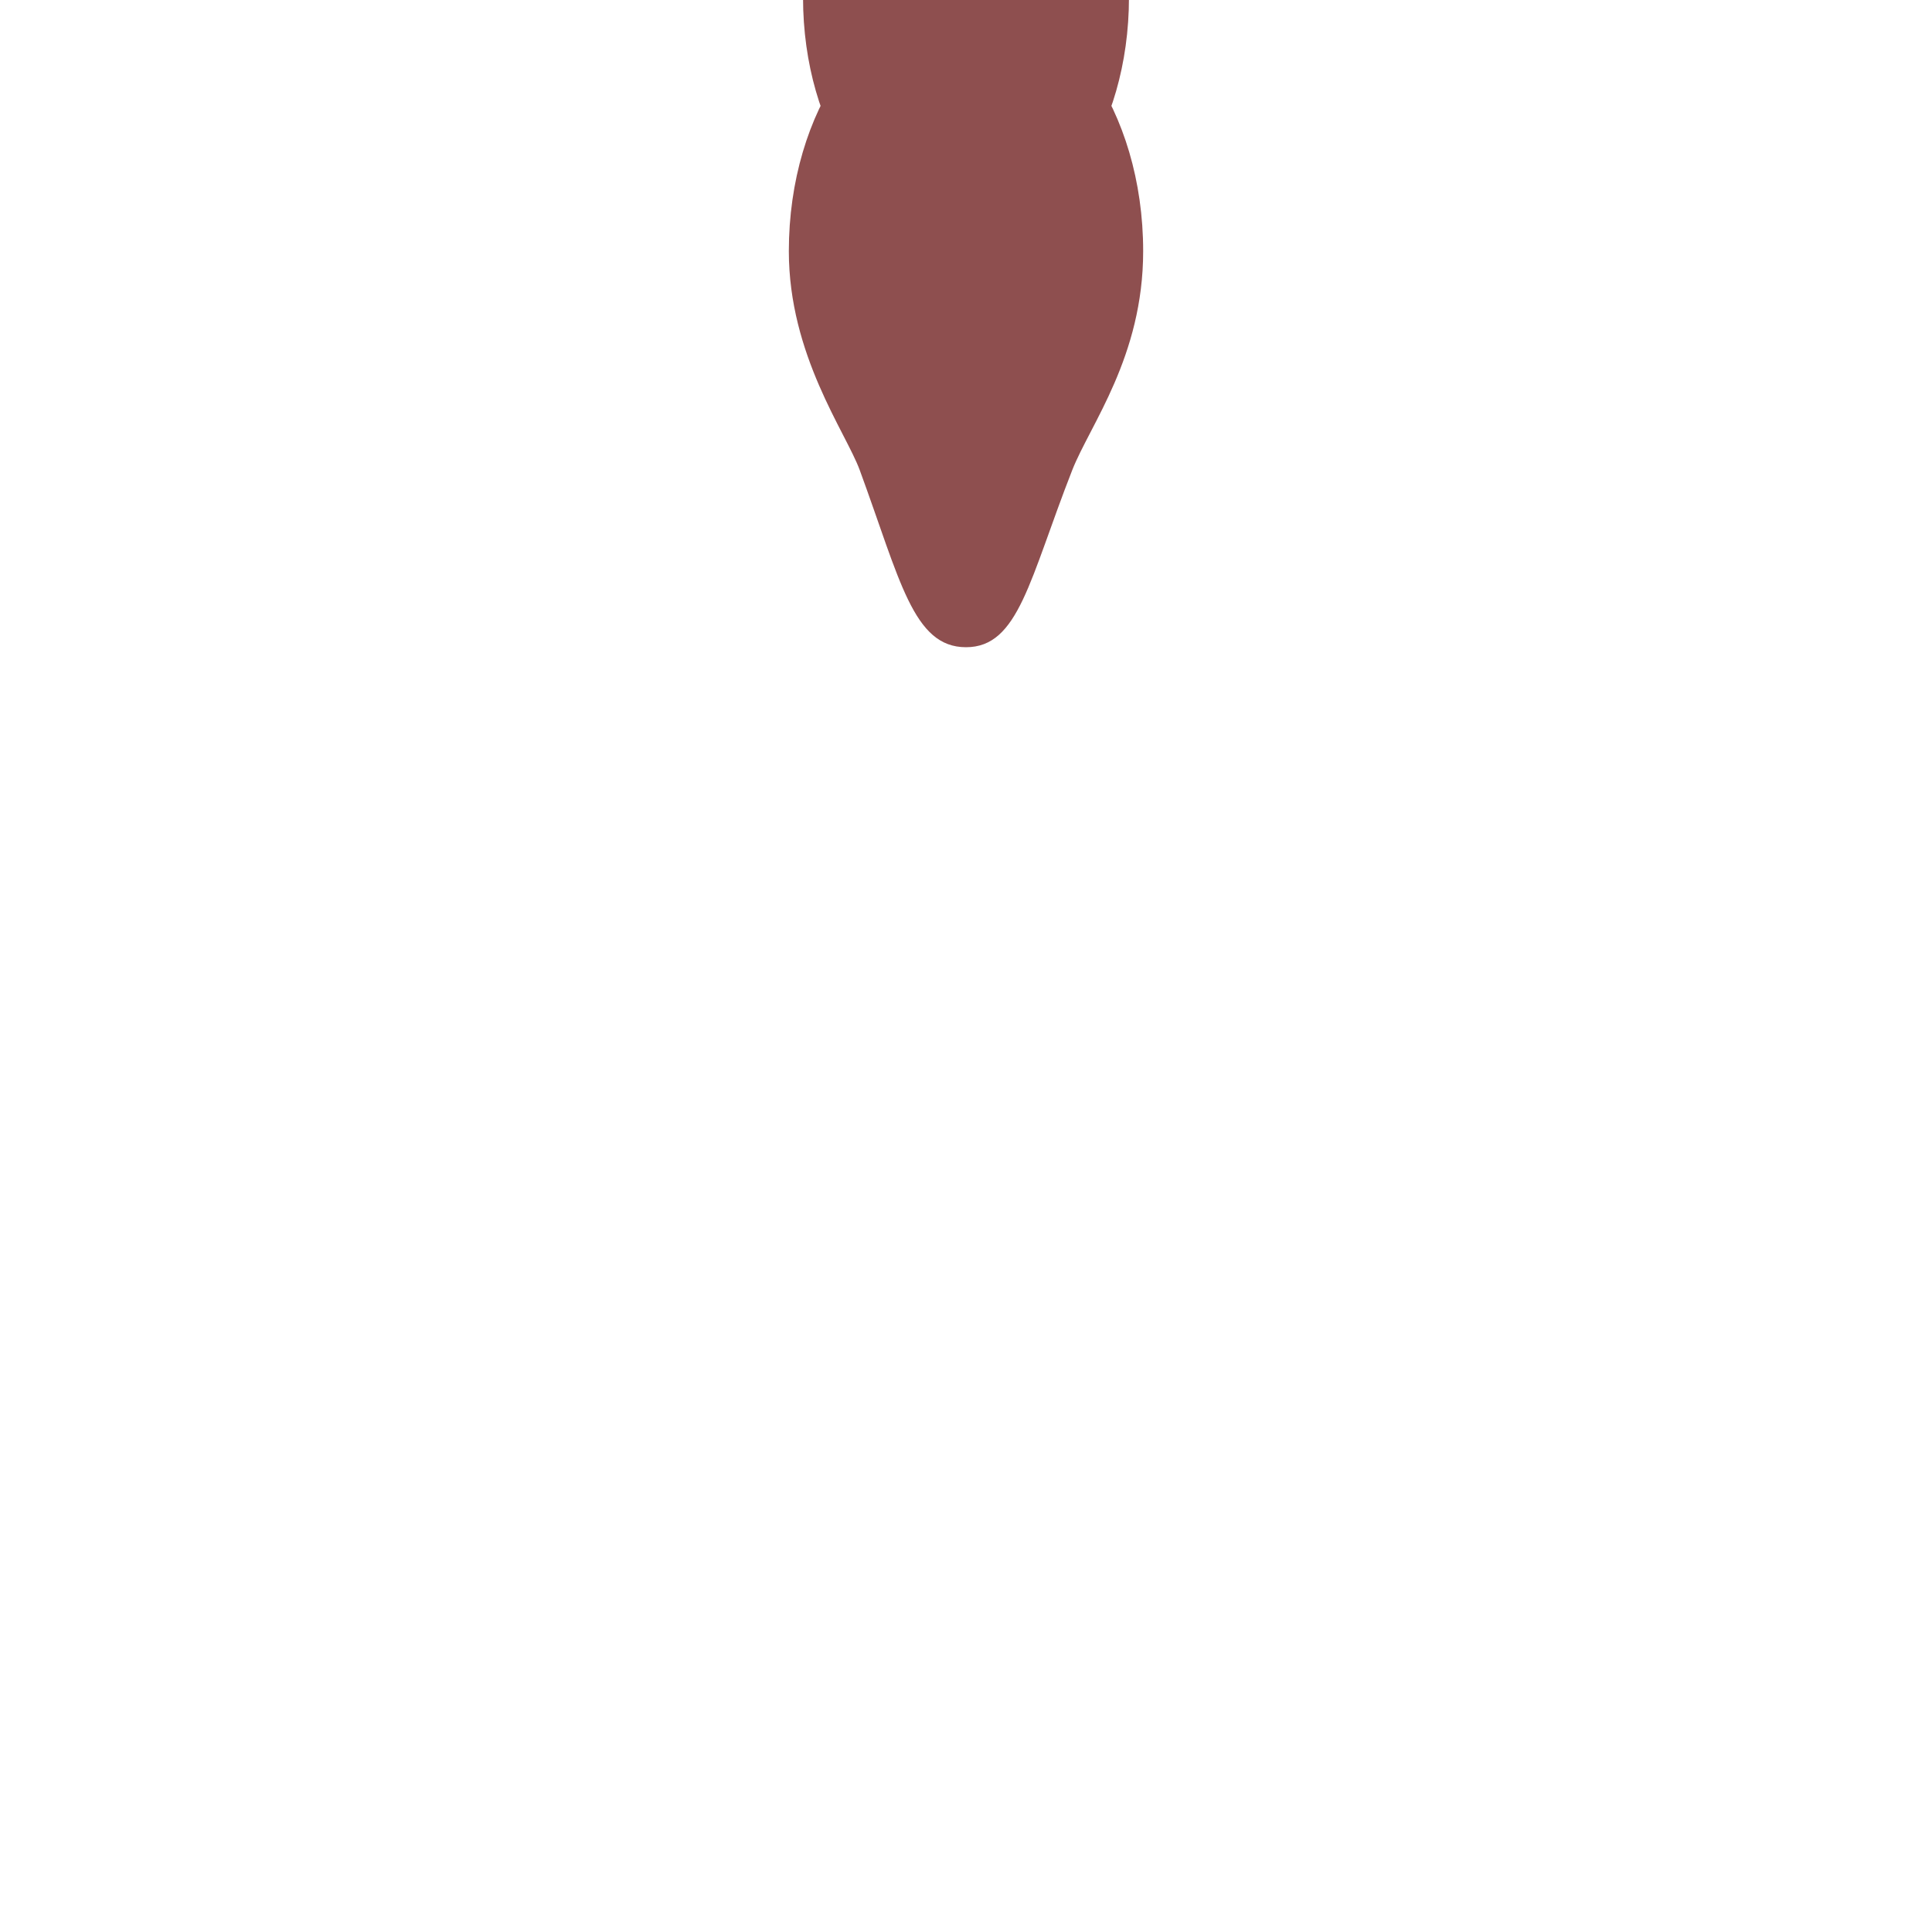 <svg id="Ebene_1" data-name="Ebene 1" xmlns="http://www.w3.org/2000/svg" viewBox="0 0 800 800"><defs><style>.cls-1{fill:#8e4f4f;}</style></defs><path class="cls-1" d="M473.36,104C473.36,45.83,440.52-1.32,400-1.32S326.64,45.83,326.64,104c0,43,23.53,74.83,29.35,90.64C372.75,240.27,378.12,268,400,268s26.25-28.1,44-73.36C451.39,175.84,473.36,147.68,473.36,104Z"/><ellipse class="cls-1" cx="400" cy="-1.04" rx="67.48" ry="99.46"/></svg>